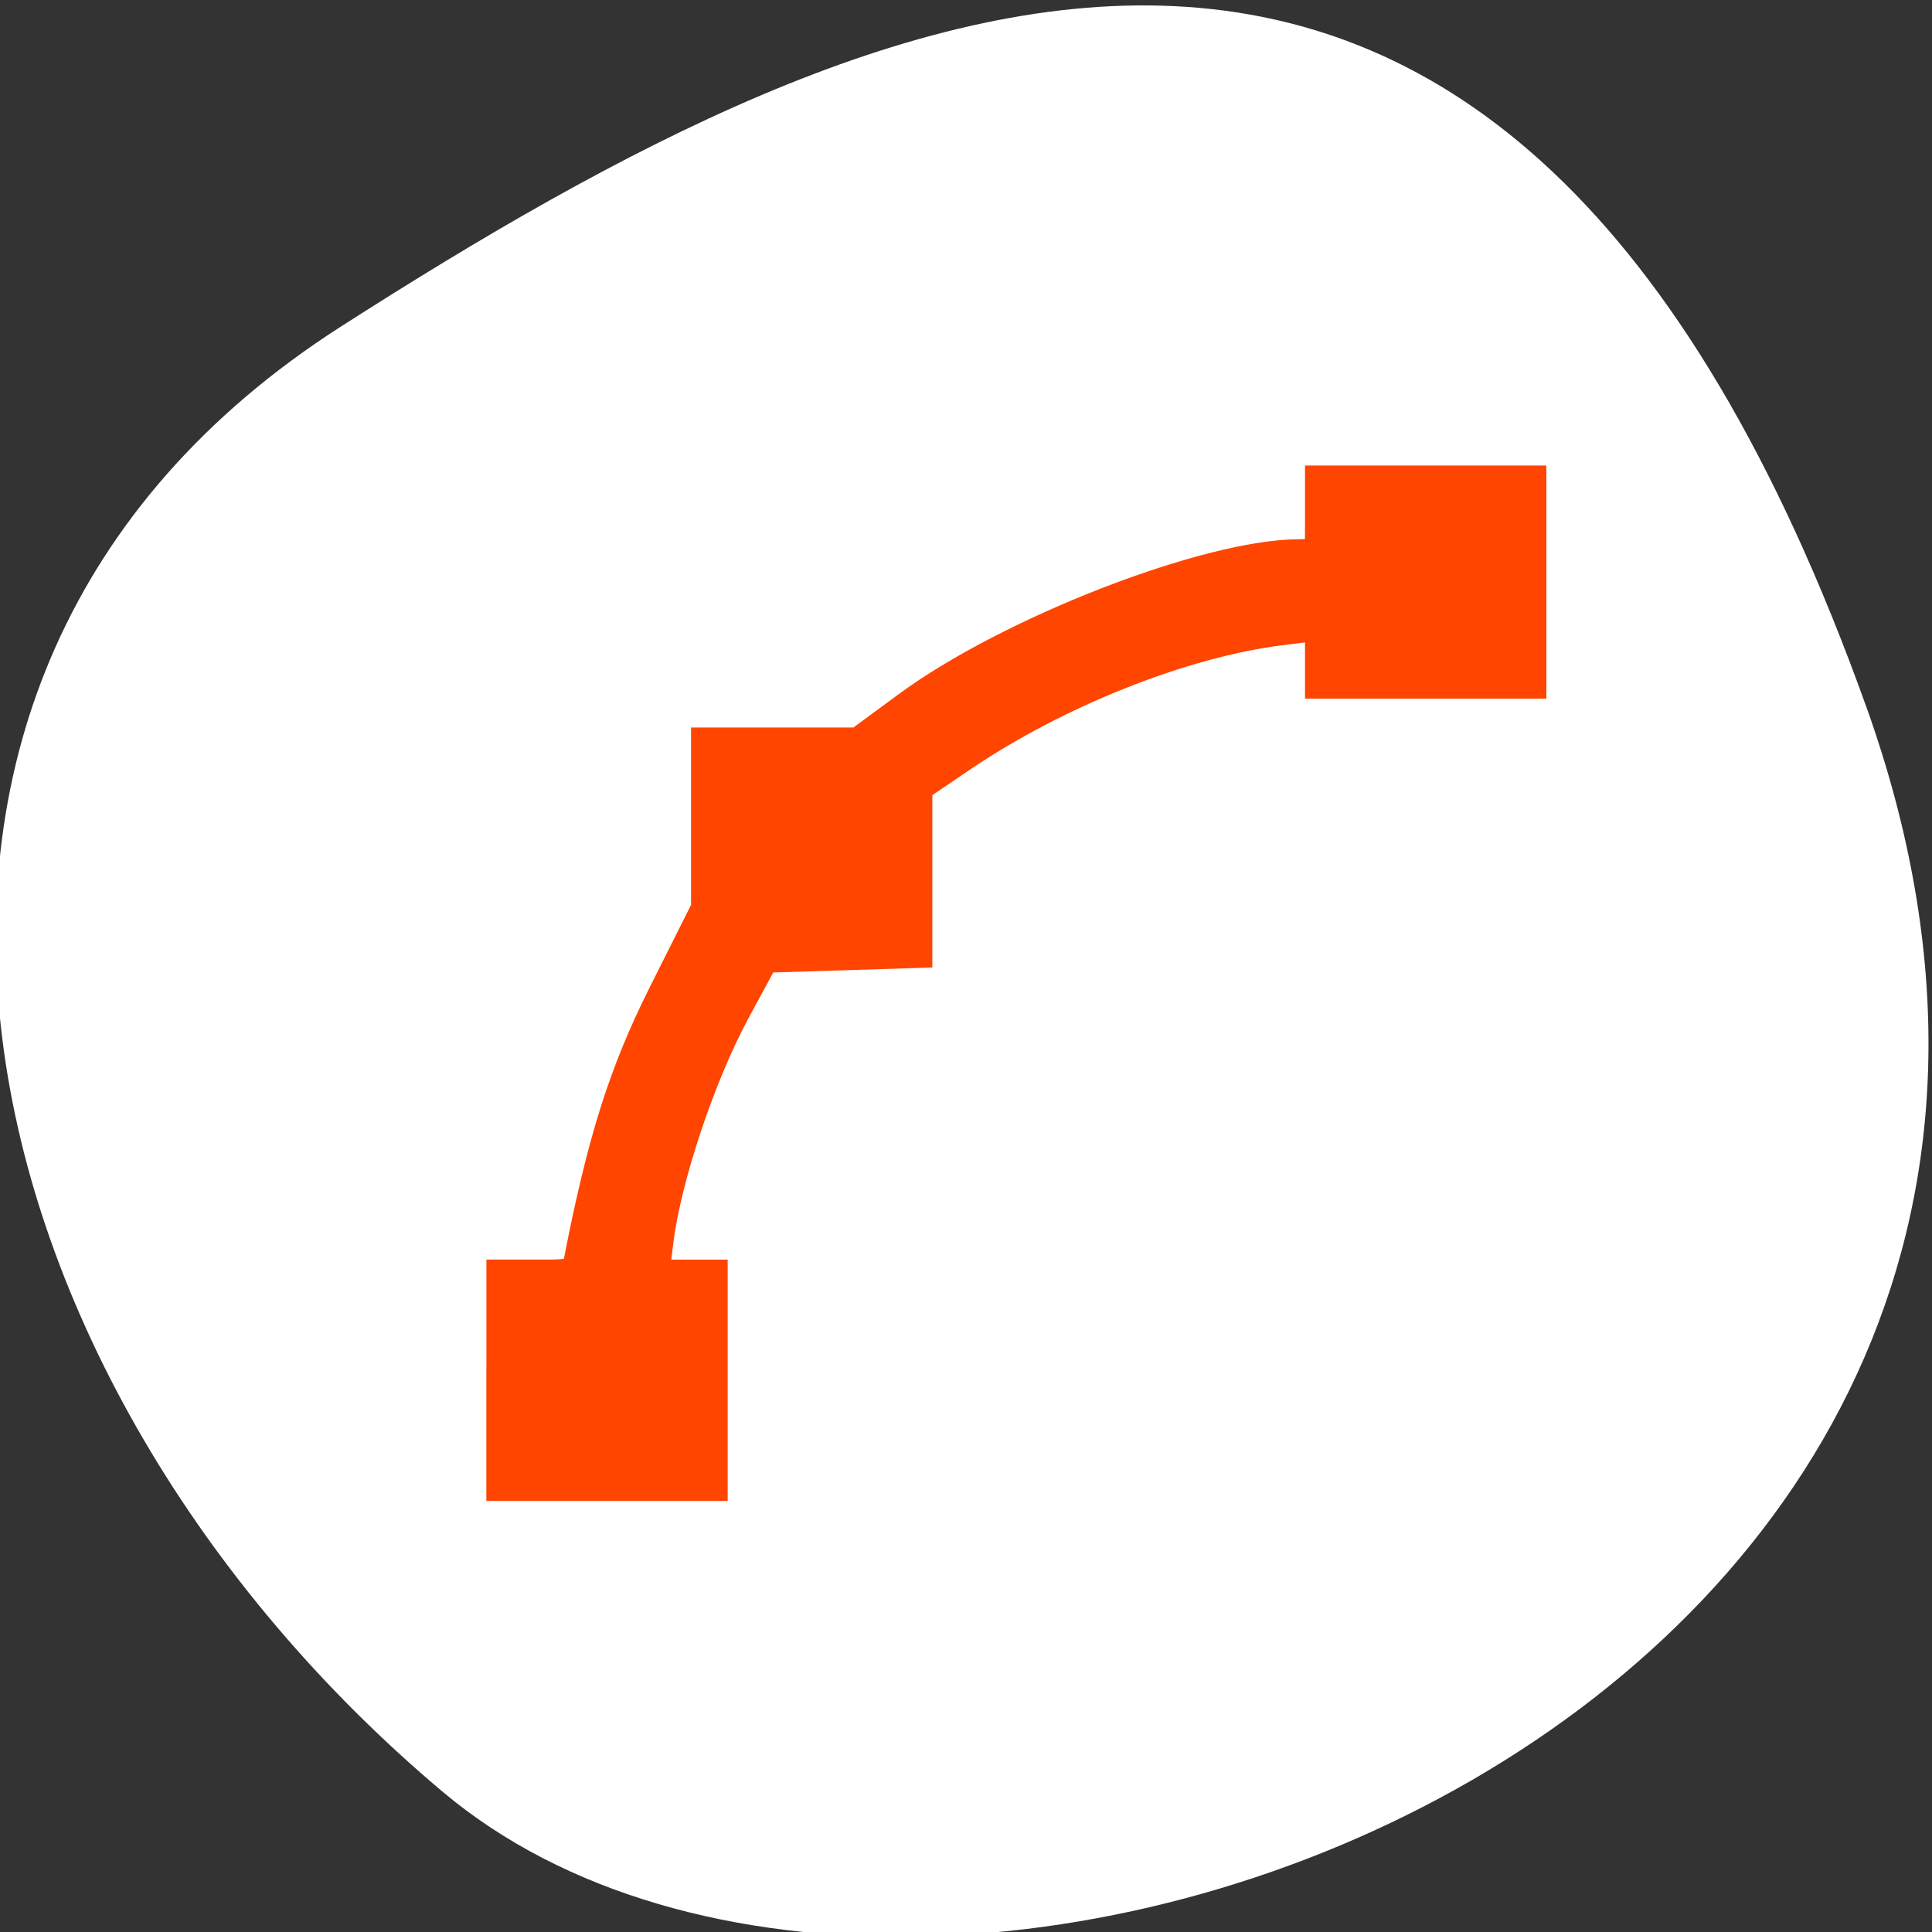 <svg xmlns="http://www.w3.org/2000/svg" viewBox="0 0 256 256"><rect x="0" y="0" width="256" height="256" fill="#333333" stroke="none"/><defs><clipPath><path d="M 0,64 H64 V128 H0 z"/></clipPath></defs><g style="color:#000"><path d="m -1360.14 1641.33 c 46.11 -98.28 -119.59 -146.07 -181.85 -106.06 -62.25 40.01 -83.52 108.58 -13.01 143.08 70.51 34.501 148.75 61.26 194.86 -37.03 z" transform="matrix(1.037 0 0 -1.357 1657.71 2320.79)" style="fill:#fff"/></g><path d="m 473.71 532.79 v 1 v 0.053 a 12 12 0 0 0 -6.904 2.947 h -2.096 v 2.414 a 12 12 0 0 0 -1.941 5.586 h -0.059 h -1 v 3 h 3 v -3 h -0.949 a 11 11 0 0 1 1.746 -5 h 2.203 v -2.457 a 11 11 0 0 1 6 -2.486 v 0.943 h 3 v -3 h -3 z" transform="matrix(9.027 0 0 8.81 -4100.6 -4629.88)" style="opacity:0.5"/><path d="m 67.42 182.89 v -13.02 h 4.861 c 4.176 0 4.928 -0.344 5.337 -2.441 3.13 -16.03 5.933 -24.916 11.125 -35.27 l 5.795 -11.562 v -10.616 v -10.616 h 9.76 h 9.76 l 6.766 -4.981 c 13.369 -9.842 39.442 -19.968 51.41 -19.968 3.612 0 3.658 -0.061 3.658 -4.881 v -4.881 h 13.02 h 13.02 v 12.475 v 12.475 h -13.02 h -13.02 v -3.922 v -3.922 l -6.237 0.775 c -13.188 1.639 -30.04 8.334 -42.847 17.02 l -6.237 4.231 v 10.766 v 10.766 l -9.956 0.312 l -9.956 0.312 l -4.1 7.581 c -4.642 8.583 -9.201 22.2 -10.263 30.656 l -0.715 5.695 h 3.936 h 3.936 v 13.02 v 13.02 h -13.02 h -13.02 v -13.02 z" style="fill:#ff4500;stroke:#ff4500;fill-rule:evenodd;stroke-width:5.938"/></svg>